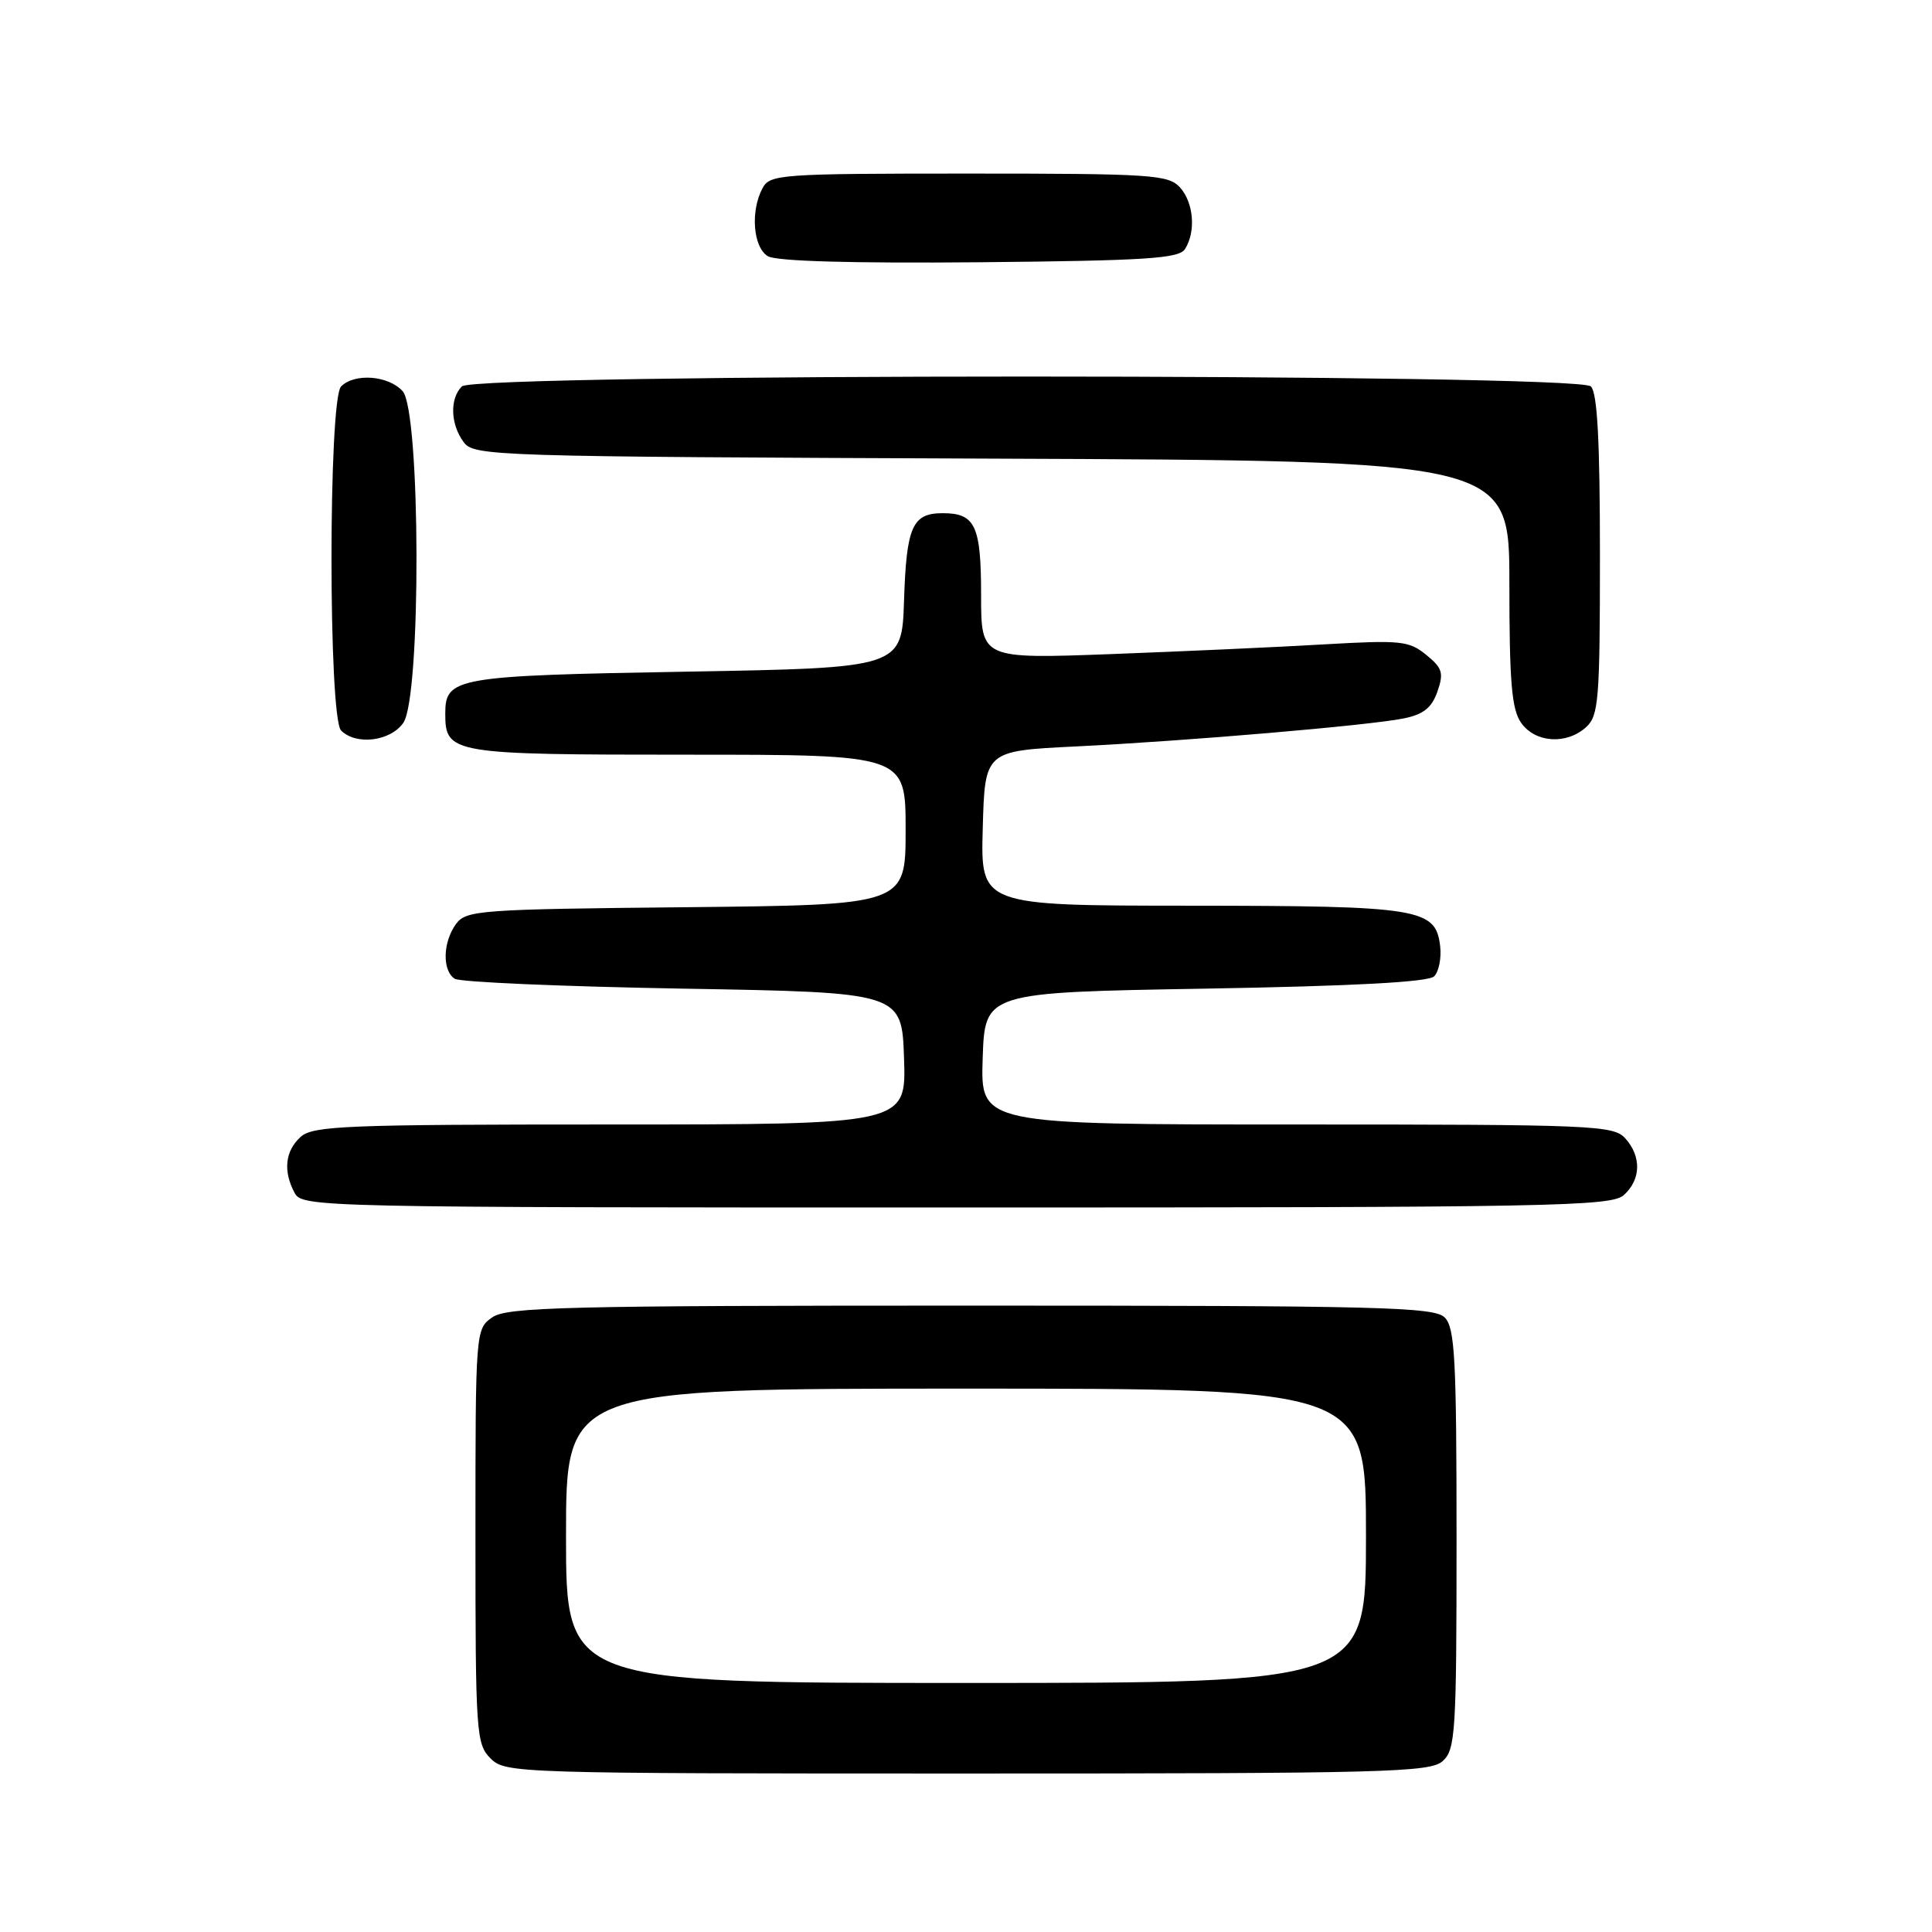 <?xml version="1.0" encoding="UTF-8" standalone="no"?>
<!DOCTYPE svg PUBLIC "-//W3C//DTD SVG 1.1//EN" "http://www.w3.org/Graphics/SVG/1.1/DTD/svg11.dtd" >
<svg xmlns="http://www.w3.org/2000/svg" xmlns:xlink="http://www.w3.org/1999/xlink" version="1.1" viewBox="0 0 256 256">
 <g >
 <path fill="currentColor"
d=" M 191.17 233.35 C 192.86 231.82 193.00 229.55 193.00 203.92 C 193.00 180.00 192.78 175.92 191.43 174.57 C 190.03 173.18 182.96 173.00 128.65 173.00 C 74.87 173.00 67.18 173.19 65.22 174.56 C 63.02 176.10 63.00 176.33 63.00 203.56 C 63.00 229.67 63.10 231.10 65.00 233.00 C 66.96 234.96 68.33 235.00 128.17 235.00 C 183.69 235.00 189.51 234.85 191.17 233.35 Z  M 215.17 158.35 C 217.45 156.29 217.52 153.23 215.35 150.83 C 213.79 149.11 211.11 149.00 171.81 149.00 C 129.92 149.00 129.92 149.00 130.21 140.25 C 130.50 131.50 130.50 131.50 159.70 131.00 C 179.42 130.66 189.27 130.13 190.03 129.37 C 190.65 128.75 191.01 126.96 190.83 125.39 C 190.25 120.36 188.20 120.03 157.72 120.01 C 129.93 120.00 129.93 120.00 130.22 109.75 C 130.50 99.50 130.50 99.50 142.50 98.91 C 157.39 98.18 181.33 96.13 185.98 95.20 C 188.60 94.67 189.71 93.80 190.46 91.65 C 191.33 89.17 191.13 88.52 188.98 86.77 C 186.70 84.91 185.60 84.80 175.50 85.38 C 169.45 85.74 156.74 86.31 147.25 86.67 C 130.00 87.31 130.00 87.31 130.00 78.86 C 130.00 69.65 129.23 68.00 124.92 68.00 C 120.89 68.00 120.11 69.76 119.79 79.55 C 119.50 88.50 119.50 88.50 90.90 89.00 C 60.36 89.53 59.00 89.77 59.00 94.55 C 59.00 99.87 59.76 100.00 91.07 100.00 C 120.00 100.00 120.00 100.00 120.00 109.96 C 120.00 119.91 120.00 119.91 90.92 120.21 C 63.47 120.48 61.76 120.61 60.42 122.44 C 58.67 124.84 58.58 128.61 60.25 129.69 C 60.94 130.14 74.55 130.72 90.50 131.00 C 119.50 131.50 119.50 131.50 119.79 140.25 C 120.08 149.00 120.08 149.00 80.87 149.00 C 45.79 149.00 41.46 149.17 39.83 150.65 C 37.78 152.51 37.49 155.18 39.04 158.07 C 40.05 159.96 42.08 160.00 126.71 160.00 C 205.92 160.00 213.50 159.86 215.17 158.35 Z  M 53.44 95.78 C 55.83 92.38 55.74 54.48 53.35 51.83 C 51.47 49.75 46.99 49.41 45.20 51.20 C 43.50 52.90 43.50 95.10 45.20 96.80 C 47.19 98.79 51.73 98.23 53.44 95.78 Z  M 210.17 96.35 C 211.83 94.84 212.00 92.76 212.00 73.55 C 212.00 58.43 211.66 52.06 210.80 51.20 C 209.06 49.46 62.94 49.46 61.20 51.20 C 59.58 52.82 59.68 56.19 61.42 58.56 C 62.80 60.44 64.85 60.51 131.42 60.77 C 200.00 61.04 200.00 61.04 200.00 77.30 C 200.00 90.39 200.30 93.99 201.56 95.78 C 203.42 98.43 207.56 98.71 210.17 96.35 Z  M 157.02 33.00 C 158.49 30.68 158.17 26.85 156.35 24.83 C 154.82 23.15 152.60 23.00 128.38 23.00 C 103.39 23.00 102.02 23.10 101.04 24.93 C 99.41 27.98 99.79 32.77 101.75 33.95 C 102.88 34.62 112.85 34.90 129.79 34.75 C 151.88 34.54 156.23 34.26 157.02 33.00 Z  M 75.00 203.50 C 75.00 184.00 75.00 184.00 128.00 184.00 C 181.00 184.00 181.00 184.00 181.00 203.50 C 181.00 223.00 181.00 223.00 128.00 223.00 C 75.00 223.00 75.00 223.00 75.00 203.50 Z "/>
</g>
</svg>